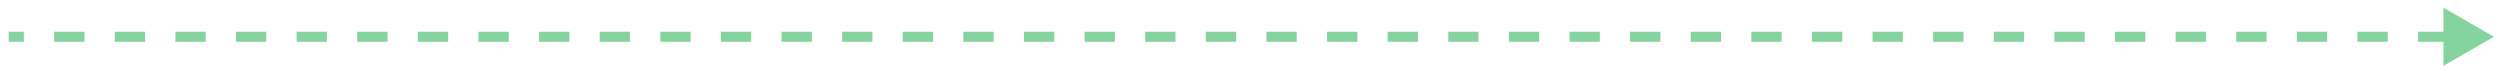 <svg width="248" height="7" viewBox="0 0 248 7" fill="none" xmlns="http://www.w3.org/2000/svg">
<path opacity="0.5" d="M247.391 3.645L242.391 0.758L242.391 6.531L247.391 3.645ZM0.863 4.145L2.366 4.145L2.366 3.145L0.863 3.145L0.863 4.145ZM5.373 4.145L8.379 4.145L8.379 3.145L5.373 3.145L5.373 4.145ZM11.386 4.145L14.392 4.145L14.392 3.145L11.386 3.145L11.386 4.145ZM17.399 4.145L20.405 4.145L20.405 3.145L17.399 3.145L17.399 4.145ZM23.412 4.145L26.418 4.145L26.418 3.145L23.412 3.145L23.412 4.145ZM29.424 4.145L32.431 4.145L32.431 3.145L29.424 3.145L29.424 4.145ZM35.437 4.145L38.444 4.145L38.444 3.145L35.437 3.145L35.437 4.145ZM41.45 4.145L44.457 4.145L44.457 3.145L41.45 3.145L41.45 4.145ZM47.463 4.145L50.469 4.145L50.469 3.145L47.463 3.145L47.463 4.145ZM53.476 4.145L56.482 4.145L56.482 3.145L53.476 3.145L53.476 4.145ZM59.489 4.145L62.495 4.145L62.495 3.145L59.489 3.145L59.489 4.145ZM65.502 4.145L68.508 4.145L68.508 3.145L65.502 3.145L65.502 4.145ZM71.514 4.145L74.521 4.145L74.521 3.145L71.514 3.145L71.514 4.145ZM77.527 4.145L80.534 4.145L80.534 3.145L77.527 3.145L77.527 4.145ZM83.54 4.145L86.547 4.145L86.547 3.145L83.54 3.145L83.54 4.145ZM89.553 4.145L92.559 4.145L92.559 3.145L89.553 3.145L89.553 4.145ZM95.566 4.145L98.572 4.145L98.572 3.145L95.566 3.145L95.566 4.145ZM101.579 4.145L104.585 4.145L104.585 3.145L101.579 3.145L101.579 4.145ZM107.592 4.145L110.598 4.145L110.598 3.145L107.592 3.145L107.592 4.145ZM113.604 4.145L116.611 4.145L116.611 3.145L113.604 3.145L113.604 4.145ZM119.617 4.145L122.624 4.145L122.624 3.145L119.617 3.145L119.617 4.145ZM125.63 4.145L128.637 4.145L128.637 3.145L125.63 3.145L125.63 4.145ZM131.643 4.145L134.65 4.145L134.65 3.145L131.643 3.145L131.643 4.145ZM137.656 4.145L140.662 4.145L140.662 3.145L137.656 3.145L137.656 4.145ZM143.669 4.145L146.675 4.145L146.675 3.145L143.669 3.145L143.669 4.145ZM149.682 4.145L152.688 4.145L152.688 3.145L149.682 3.145L149.682 4.145ZM155.695 4.145L158.701 4.145L158.701 3.145L155.695 3.145L155.695 4.145ZM161.707 4.145L164.714 4.145L164.714 3.145L161.707 3.145L161.707 4.145ZM167.72 4.145L170.727 4.145L170.727 3.145L167.72 3.145L167.72 4.145ZM173.733 4.145L176.74 4.145L176.74 3.145L173.733 3.145L173.733 4.145ZM179.746 4.145L182.753 4.145L182.753 3.145L179.746 3.145L179.746 4.145ZM185.759 4.145L188.765 4.145L188.765 3.145L185.759 3.145L185.759 4.145ZM191.772 4.145L194.778 4.145L194.778 3.145L191.772 3.145L191.772 4.145ZM197.785 4.145L200.791 4.145L200.791 3.145L197.785 3.145L197.785 4.145ZM203.798 4.145L206.804 4.145L206.804 3.145L203.798 3.145L203.798 4.145ZM209.811 4.145L212.817 4.145L212.817 3.145L209.811 3.145L209.811 4.145ZM215.823 4.145L218.83 4.145L218.83 3.145L215.823 3.145L215.823 4.145ZM221.836 4.145L224.843 4.145L224.843 3.145L221.836 3.145L221.836 4.145ZM227.849 4.145L230.856 4.145L230.856 3.145L227.849 3.145L227.849 4.145ZM233.862 4.145L236.868 4.145L236.868 3.145L233.862 3.145L233.862 4.145ZM239.875 4.145L242.881 4.145L242.881 3.145L239.875 3.145L239.875 4.145Z" fill="#0CAA41"/>
</svg>
